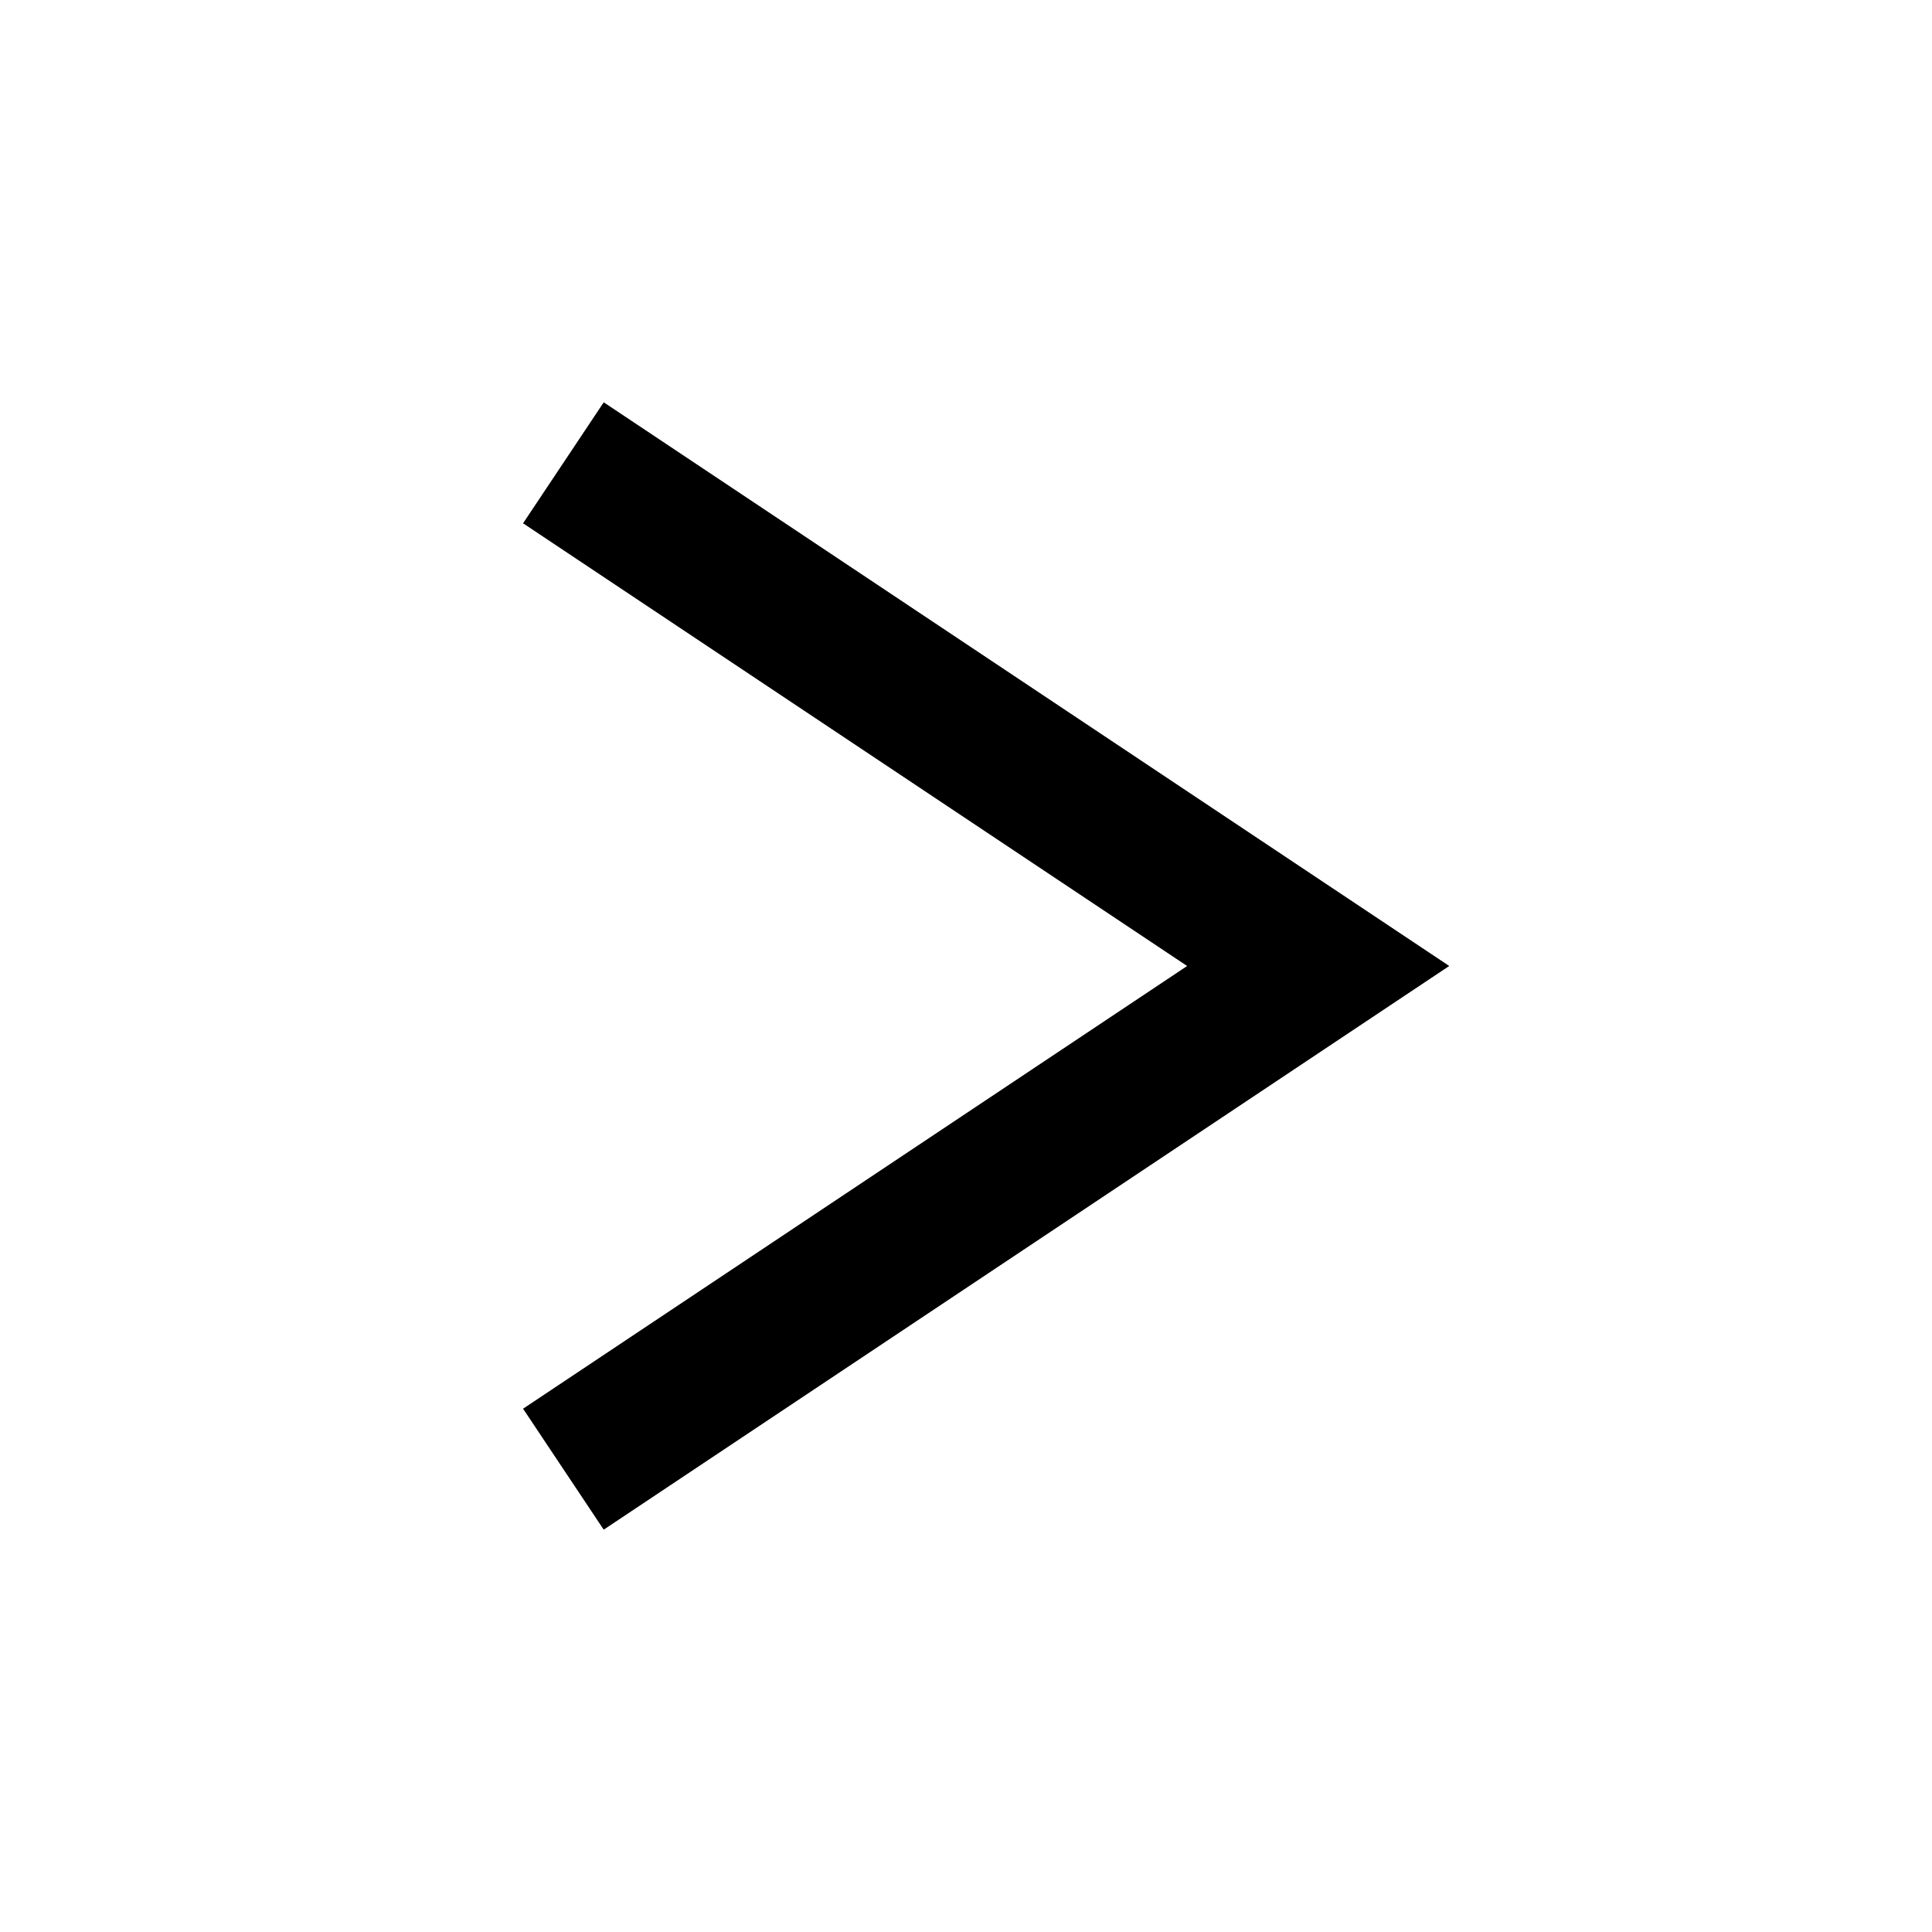 <?xml version="1.0" encoding="UTF-8" standalone="no"?><svg width='24' height='24' viewBox='0 0 24 24' fill='none' xmlns='http://www.w3.org/2000/svg'>
<g clip-path='url(#clip0_173_28)'>
<path fill-rule='evenodd' clip-rule='evenodd' d='M6.5 17.5L14.75 12L6.5 6.5L7.5 5L18 12L7.5 19L6.5 17.5Z' fill='black'/>
<path fill-rule='evenodd' clip-rule='evenodd' d='M6.5 17.5L14.75 12L6.5 6.5L7.5 5L18 12L7.5 19L6.5 17.5Z' fill='black'/>
</g>
<defs>
<clipPath id='clip0_173_28'>
<rect width='24' height='24' fill='white'/>
</clipPath>
</defs>
</svg>
